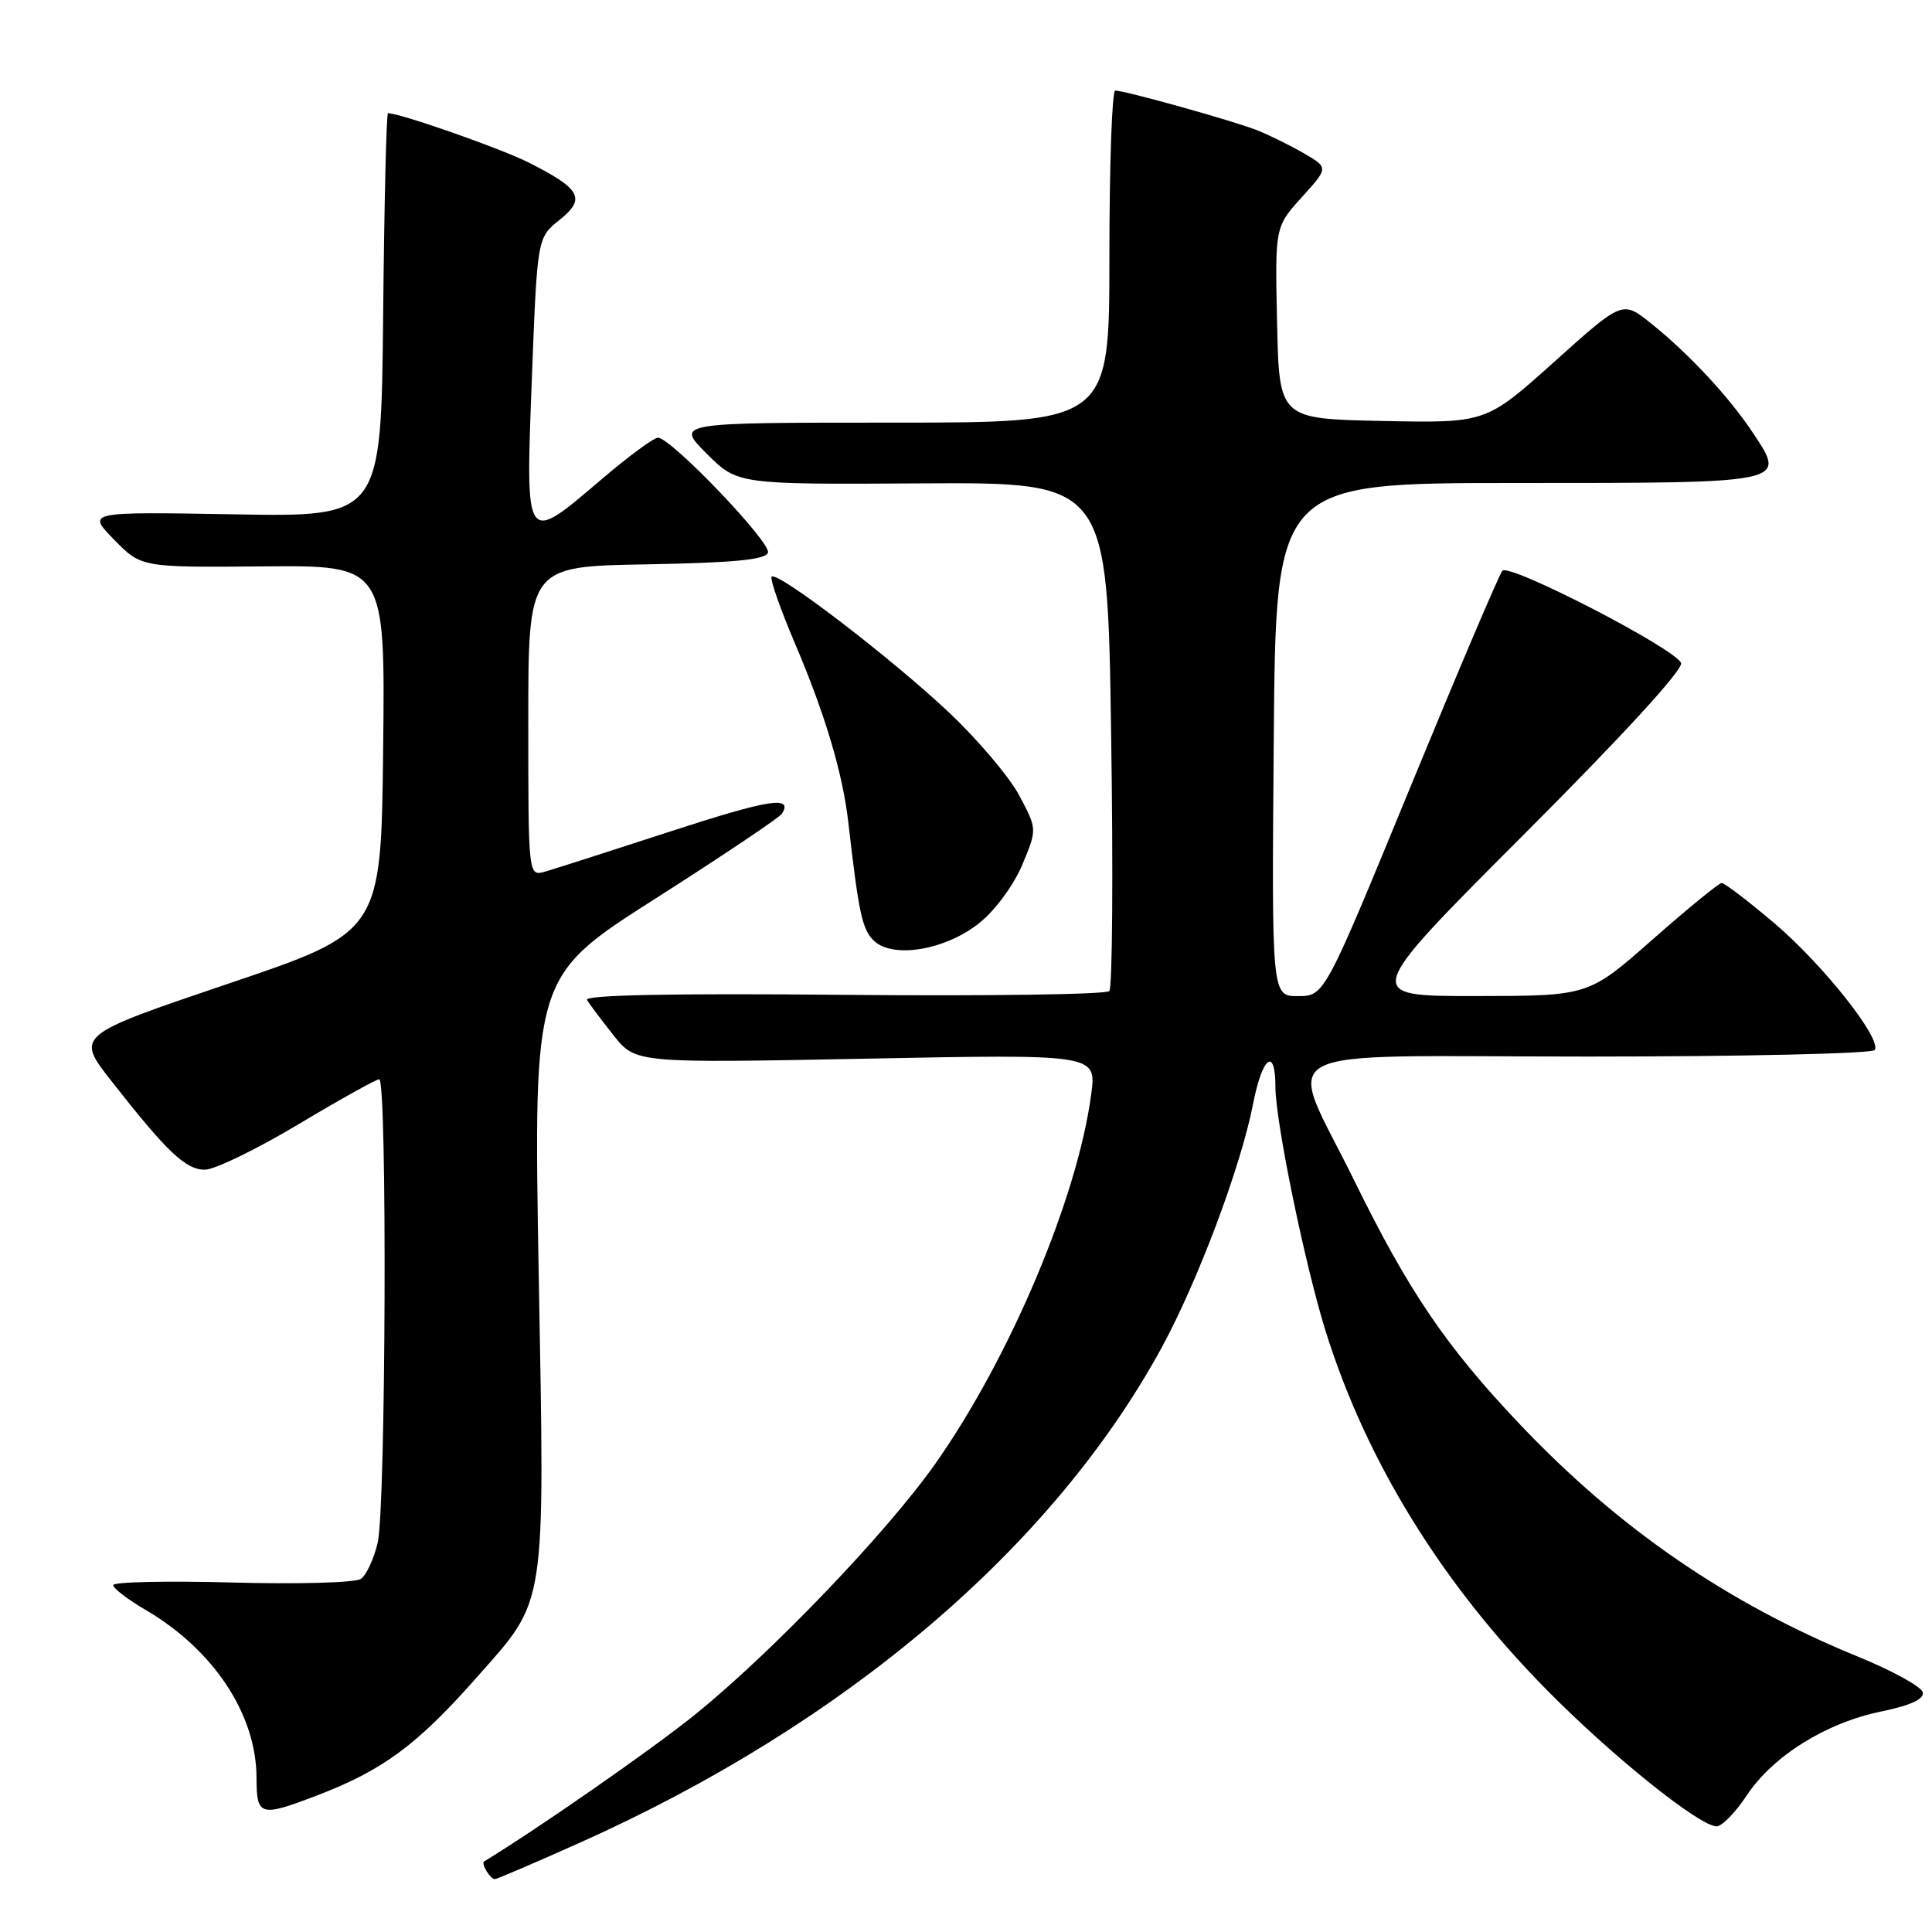 <?xml version="1.0" encoding="UTF-8" standalone="no"?>
<!DOCTYPE svg PUBLIC "-//W3C//DTD SVG 1.1//EN" "http://www.w3.org/Graphics/SVG/1.1/DTD/svg11.dtd" >
<svg xmlns="http://www.w3.org/2000/svg" xmlns:xlink="http://www.w3.org/1999/xlink" version="1.1" viewBox="0 0 256 256">
 <g >
 <path fill="currentColor"
d=" M 76.85 244.16 C 112.00 228.42 139.39 205.13 153.86 178.69 C 158.68 169.87 164.41 154.64 166.04 146.27 C 167.26 139.99 169.00 138.66 169.00 144.01 C 169.00 148.60 172.90 167.57 175.66 176.41 C 181.05 193.64 191.07 209.88 205.00 223.97 C 213.70 232.78 225.20 242.00 227.47 242.00 C 228.16 242.00 229.94 240.18 231.42 237.95 C 234.89 232.69 241.90 228.31 249.23 226.79 C 253.15 225.98 254.97 225.15 254.78 224.25 C 254.63 223.51 250.78 221.39 246.23 219.53 C 228.86 212.43 214.42 202.50 201.25 188.58 C 191.58 178.37 186.63 171.06 179.48 156.50 C 170.43 138.04 166.78 140.00 210.33 140.00 C 230.98 140.00 248.12 139.61 248.42 139.13 C 249.35 137.62 241.48 127.71 235.02 122.25 C 231.60 119.36 228.50 117.00 228.13 117.00 C 227.77 117.00 223.65 120.37 218.98 124.48 C 210.50 131.97 210.50 131.97 195.51 131.98 C 180.52 132.00 180.52 132.00 201.90 110.60 C 215.05 97.44 223.08 88.68 222.75 87.85 C 221.97 85.93 199.99 74.59 199.07 75.63 C 198.65 76.11 193.18 88.98 186.90 104.24 C 175.50 131.98 175.50 131.98 172.00 131.99 C 168.50 132.00 168.50 132.00 168.78 98.00 C 169.05 64.00 169.05 64.00 200.90 64.00 C 236.93 64.00 236.71 64.05 232.33 57.44 C 229.16 52.64 223.78 46.85 218.74 42.83 C 214.99 39.82 214.99 39.82 205.95 47.94 C 196.90 56.06 196.90 56.06 183.20 55.78 C 169.50 55.50 169.50 55.50 169.22 42.79 C 168.94 30.07 168.94 30.07 172.49 26.14 C 176.04 22.22 176.04 22.22 172.77 20.31 C 170.97 19.27 168.15 17.88 166.50 17.23 C 163.30 15.98 149.06 12.00 147.77 12.00 C 147.35 12.00 147.00 21.90 147.00 34.00 C 147.00 56.00 147.00 56.00 118.26 56.00 C 89.53 56.00 89.53 56.00 93.63 60.10 C 97.73 64.20 97.73 64.20 122.23 64.05 C 146.74 63.91 146.74 63.91 147.23 97.20 C 147.51 115.52 147.40 130.87 146.99 131.32 C 146.59 131.77 130.72 132.00 111.72 131.82 C 88.89 131.61 77.39 131.84 77.78 132.50 C 78.11 133.05 79.69 135.16 81.30 137.19 C 84.23 140.87 84.23 140.87 114.77 140.28 C 145.30 139.68 145.30 139.68 144.59 145.00 C 142.77 158.73 133.81 179.94 123.90 194.00 C 117.46 203.12 102.18 219.07 92.00 227.27 C 86.34 231.83 71.31 242.29 64.15 246.65 C 63.71 246.92 64.96 249.00 65.57 249.00 C 65.82 249.00 70.90 246.82 76.85 244.16 Z  M 41.82 237.98 C 50.66 234.62 55.21 231.28 63.11 222.33 C 72.50 211.71 72.18 213.78 71.38 168.69 C 70.69 129.36 70.69 129.36 86.86 119.06 C 95.75 113.39 103.29 108.33 103.62 107.81 C 105.11 105.40 101.88 105.92 88.71 110.21 C 80.89 112.76 73.49 115.13 72.25 115.49 C 70.00 116.13 70.00 116.13 70.00 95.59 C 70.00 75.05 70.00 75.05 85.67 74.78 C 97.21 74.57 101.45 74.17 101.76 73.23 C 102.20 71.89 88.92 58.00 87.18 58.00 C 86.62 58.00 83.26 60.48 79.72 63.50 C 69.51 72.21 69.63 72.37 70.47 50.25 C 71.19 31.50 71.19 31.50 74.13 29.15 C 77.67 26.32 76.99 25.04 70.06 21.54 C 66.41 19.69 53.03 15.00 51.41 15.00 C 51.20 15.00 50.91 27.04 50.77 41.75 C 50.50 68.50 50.50 68.50 31.00 68.15 C 11.50 67.81 11.50 67.81 15.11 71.50 C 18.72 75.19 18.72 75.19 34.88 75.05 C 51.04 74.91 51.04 74.91 50.77 99.21 C 50.50 123.50 50.50 123.50 30.26 130.34 C 10.02 137.19 10.02 137.19 14.76 143.24 C 22.13 152.65 24.61 155.00 27.15 154.99 C 28.44 154.99 34.00 152.29 39.50 149.00 C 45.00 145.71 49.84 143.01 50.25 143.01 C 51.32 143.00 51.13 199.71 50.05 204.40 C 49.55 206.54 48.55 208.70 47.82 209.21 C 47.09 209.72 39.46 209.93 30.75 209.69 C 22.09 209.46 15.00 209.61 15.00 210.04 C 15.00 210.46 16.94 211.95 19.31 213.33 C 28.33 218.62 33.98 227.18 33.99 235.58 C 34.00 240.64 34.46 240.78 41.82 237.98 Z  M 129.82 122.26 C 131.89 120.60 134.36 117.22 135.46 114.58 C 137.43 109.87 137.43 109.87 135.06 105.41 C 133.76 102.96 129.57 98.01 125.74 94.40 C 118.13 87.22 103.02 75.65 102.25 76.41 C 101.99 76.68 103.37 80.63 105.31 85.20 C 109.33 94.62 111.66 102.44 112.41 109.00 C 113.78 120.94 114.23 123.09 115.74 124.60 C 118.23 127.09 125.30 125.91 129.82 122.26 Z "/>
</g>
</svg>